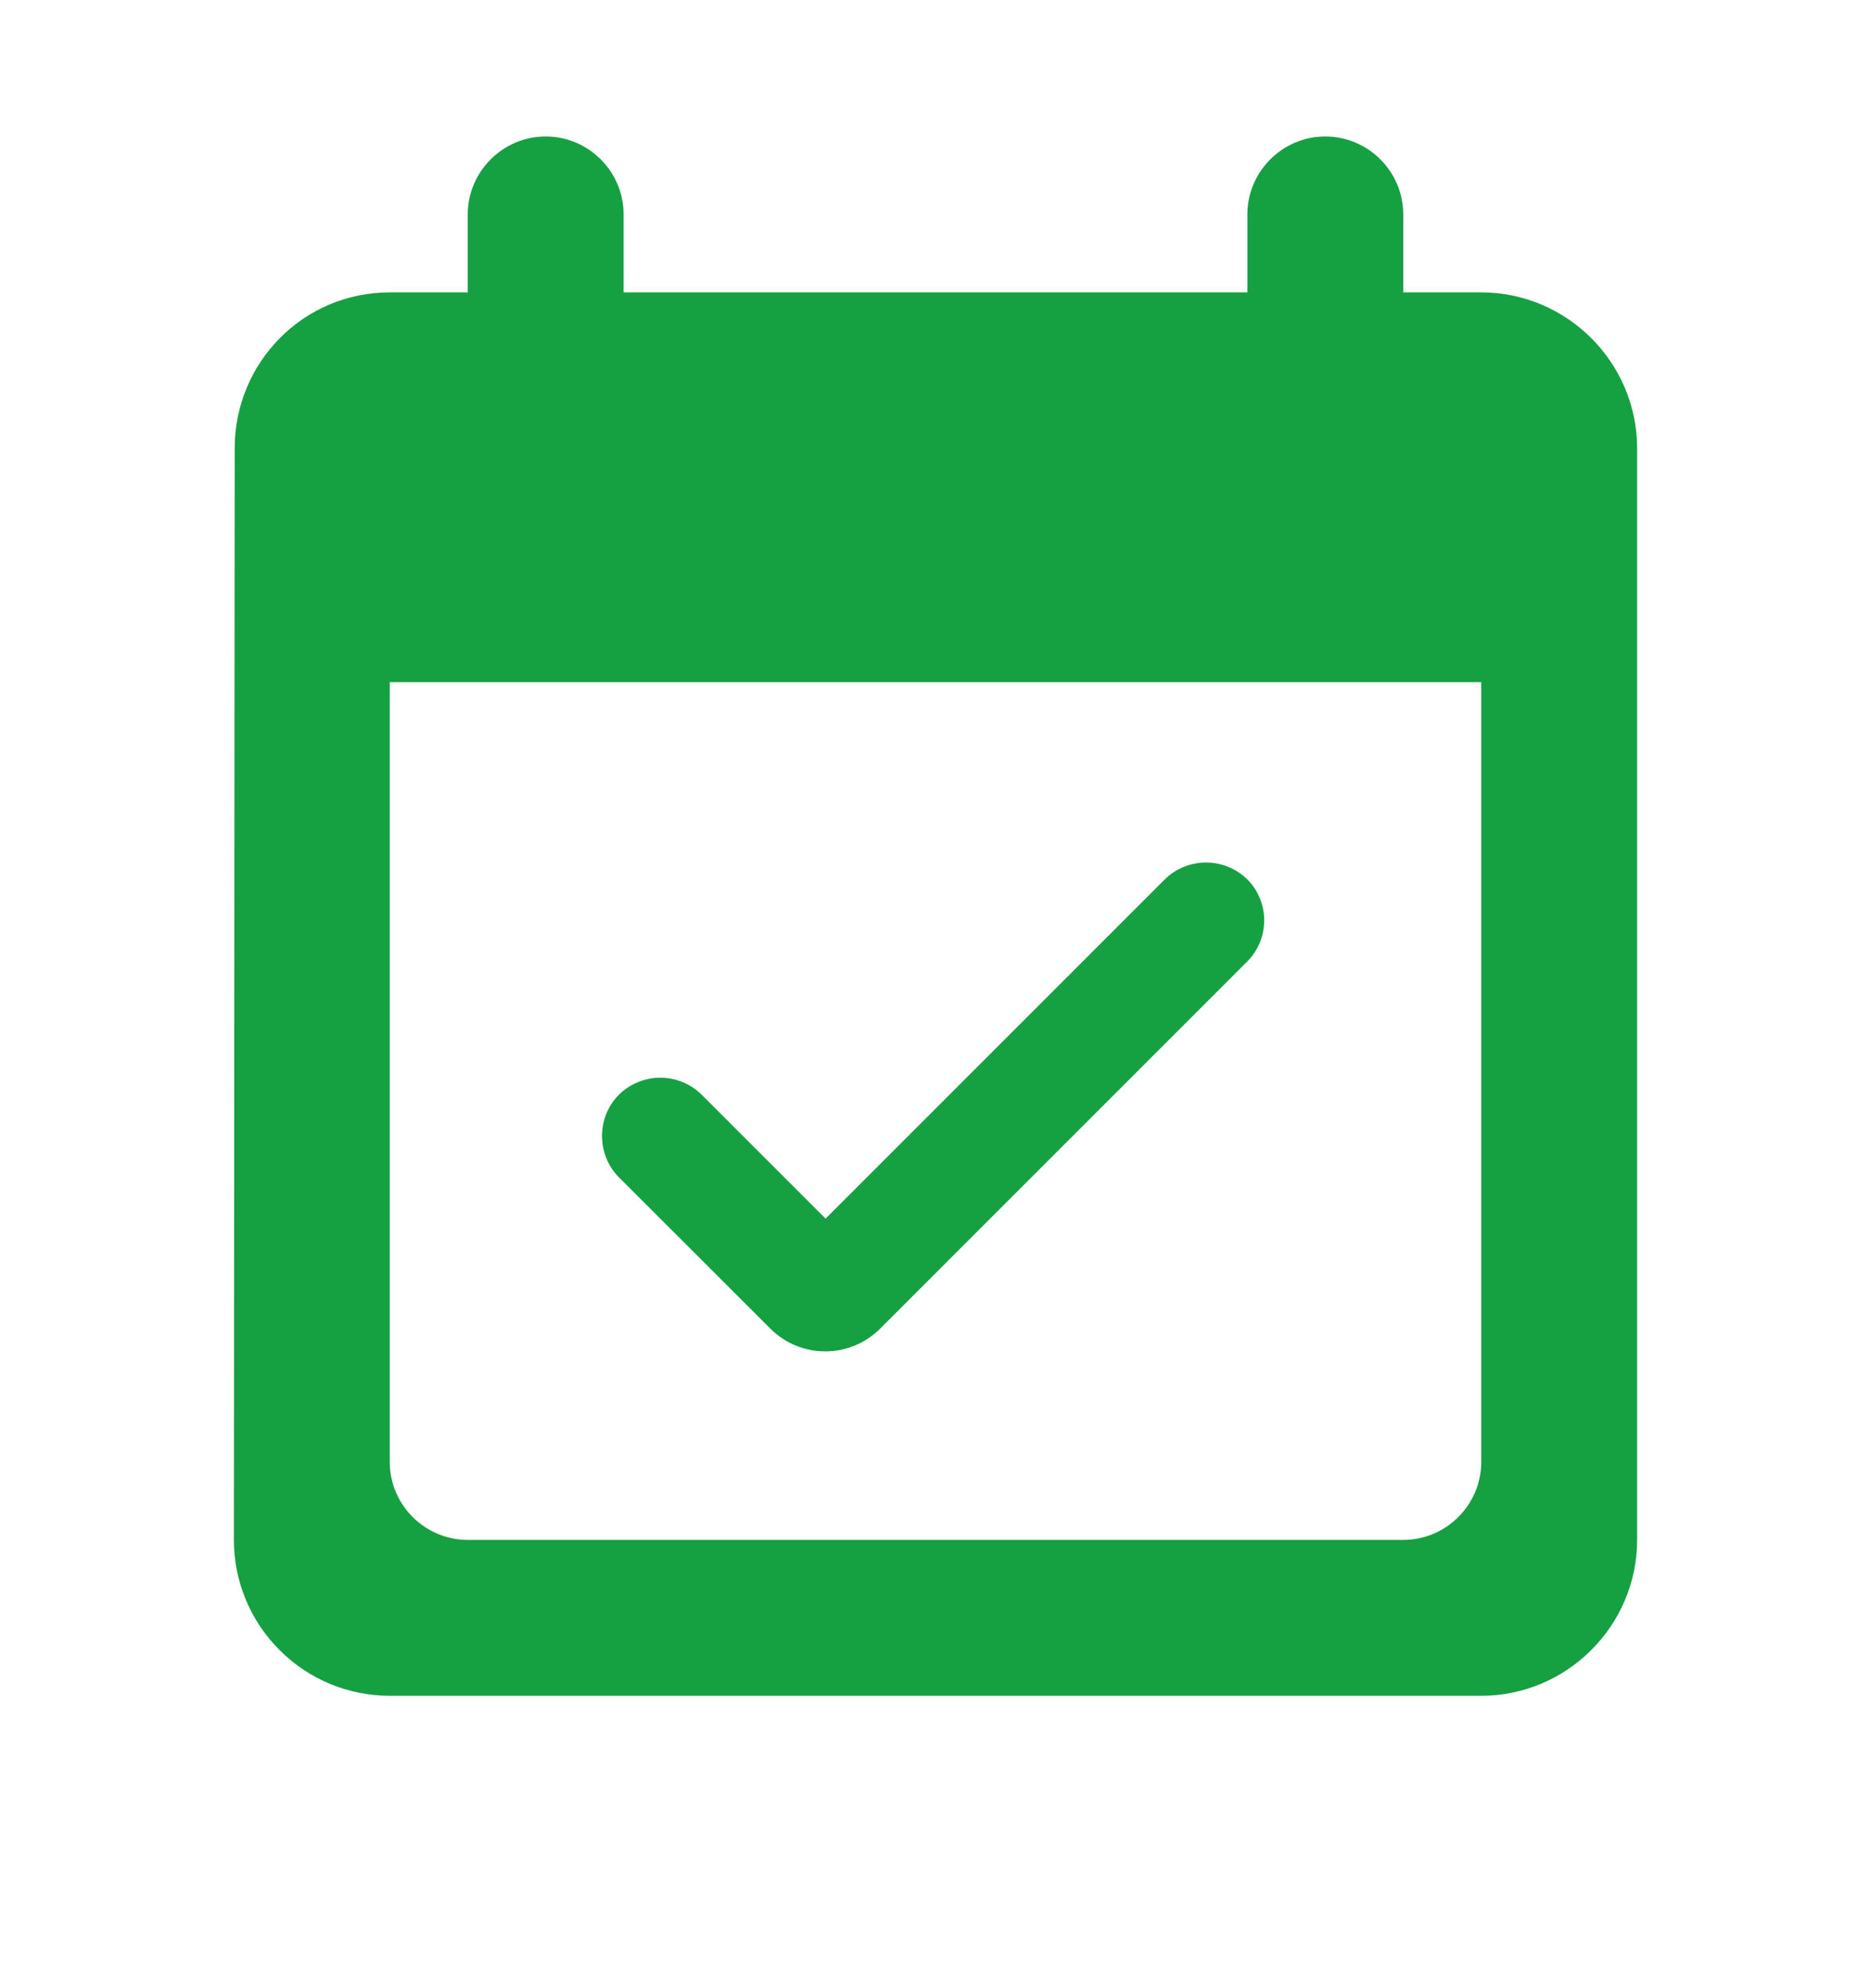 <svg width="16" height="17" viewBox="0 0 16 17" fill="none" xmlns="http://www.w3.org/2000/svg">
<path d="M10.667 7.52C10.573 7.427 10.446 7.375 10.313 7.375C10.181 7.375 10.054 7.427 9.96 7.52L7.06 10.42L6 9.36C5.906 9.267 5.779 9.215 5.647 9.215C5.514 9.215 5.387 9.267 5.293 9.36C5.1 9.553 5.1 9.873 5.293 10.067L6.587 11.36C6.847 11.62 7.267 11.62 7.527 11.36L10.66 8.227C10.86 8.033 10.86 7.713 10.667 7.52ZM12.667 2.5H12V1.833C12 1.467 11.7 1.167 11.333 1.167C10.967 1.167 10.667 1.467 10.667 1.833V2.5H5.333V1.833C5.333 1.467 5.033 1.167 4.667 1.167C4.3 1.167 4 1.467 4 1.833V2.5H3.333C2.593 2.5 2.007 3.1 2.007 3.833L2 13.167C2 13.52 2.14 13.859 2.391 14.109C2.641 14.36 2.98 14.5 3.333 14.5H12.667C13.4 14.5 14 13.9 14 13.167V3.833C14 3.1 13.4 2.5 12.667 2.5ZM12 13.167H4C3.633 13.167 3.333 12.867 3.333 12.5V5.833H12.667V12.5C12.667 12.867 12.367 13.167 12 13.167Z" fill="#15A042"/>
</svg>
